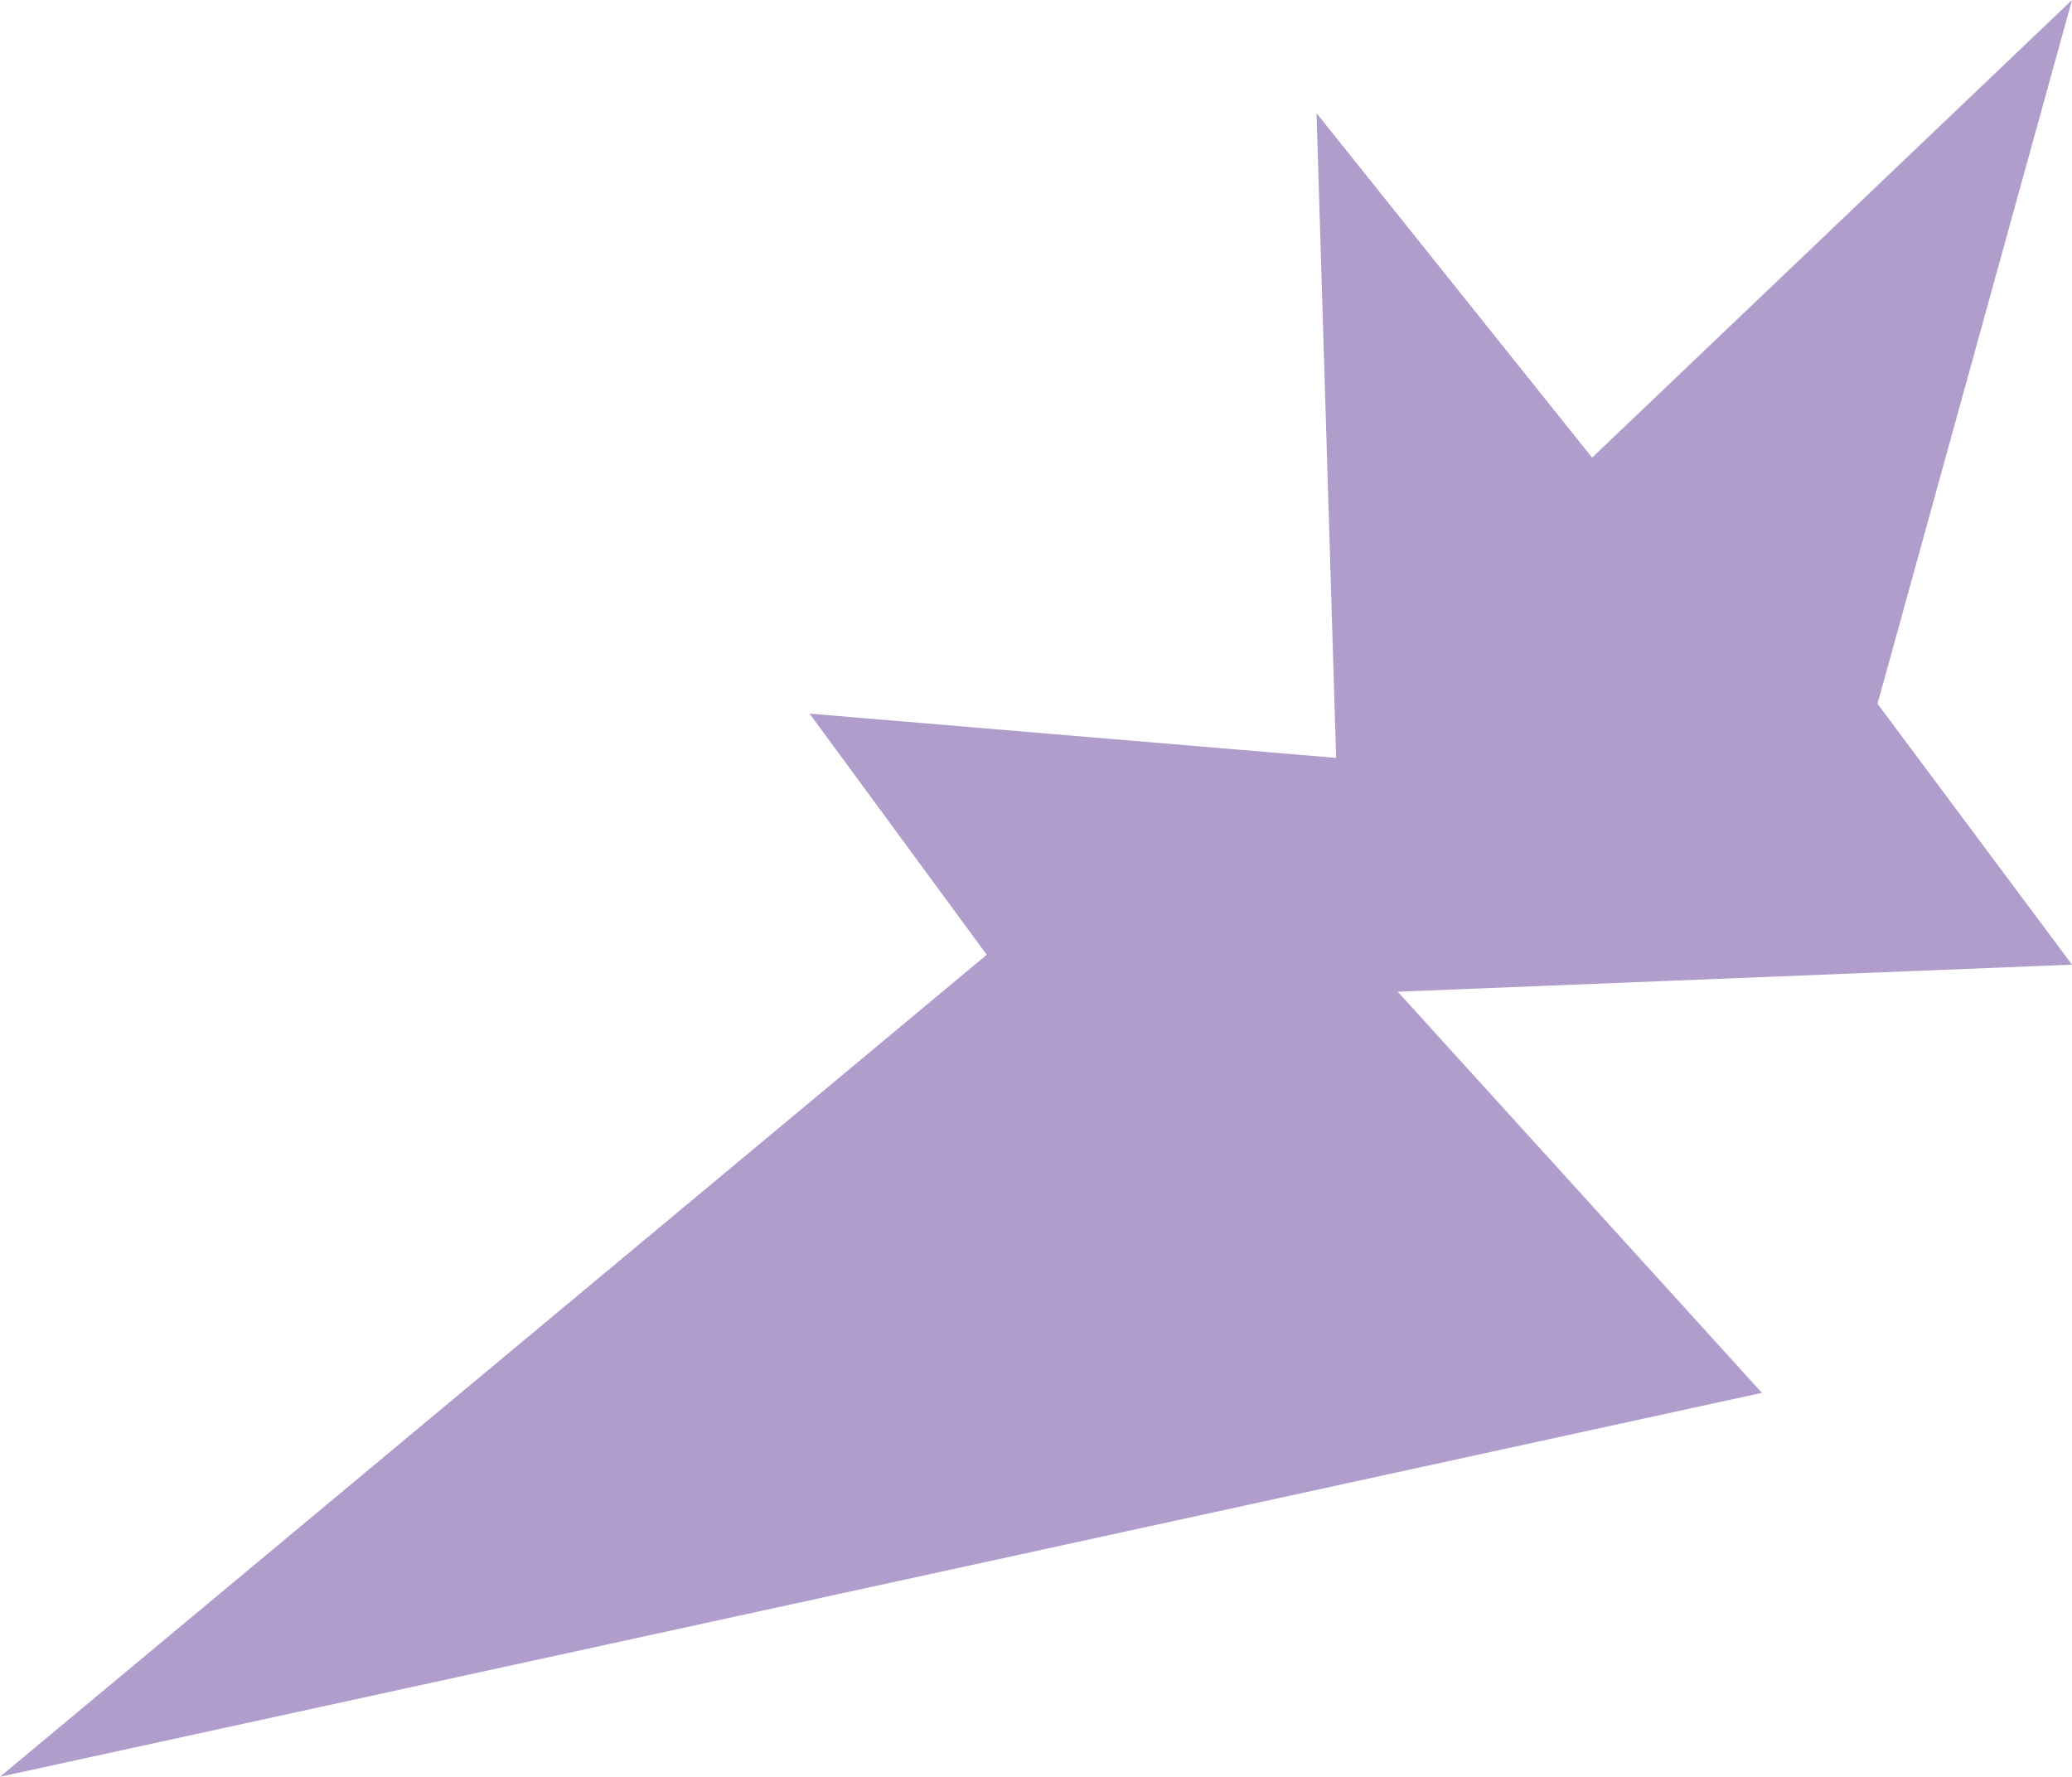 <?xml version="1.0" encoding="UTF-8"?>
<svg id="Layer_2" data-name="Layer 2" xmlns="http://www.w3.org/2000/svg" viewBox="0 0 172.27 147.72">
  <defs>
    <style>
      .cls-1 {
        fill: #b09dcc;
        stroke-width: 0px;
      }
    </style>
  </defs>
  <g id="Layer_1-2" data-name="Layer 1">
    <polygon class="cls-1" points="67.31 59.33 82.04 79.38 0 147.72 146.49 115.8 116.21 82.45 172.27 80.2 156.1 58.51 172.27 0 132.37 38.05 109.46 9.41 111.09 63.01 67.31 59.33"/>
  </g>
</svg>